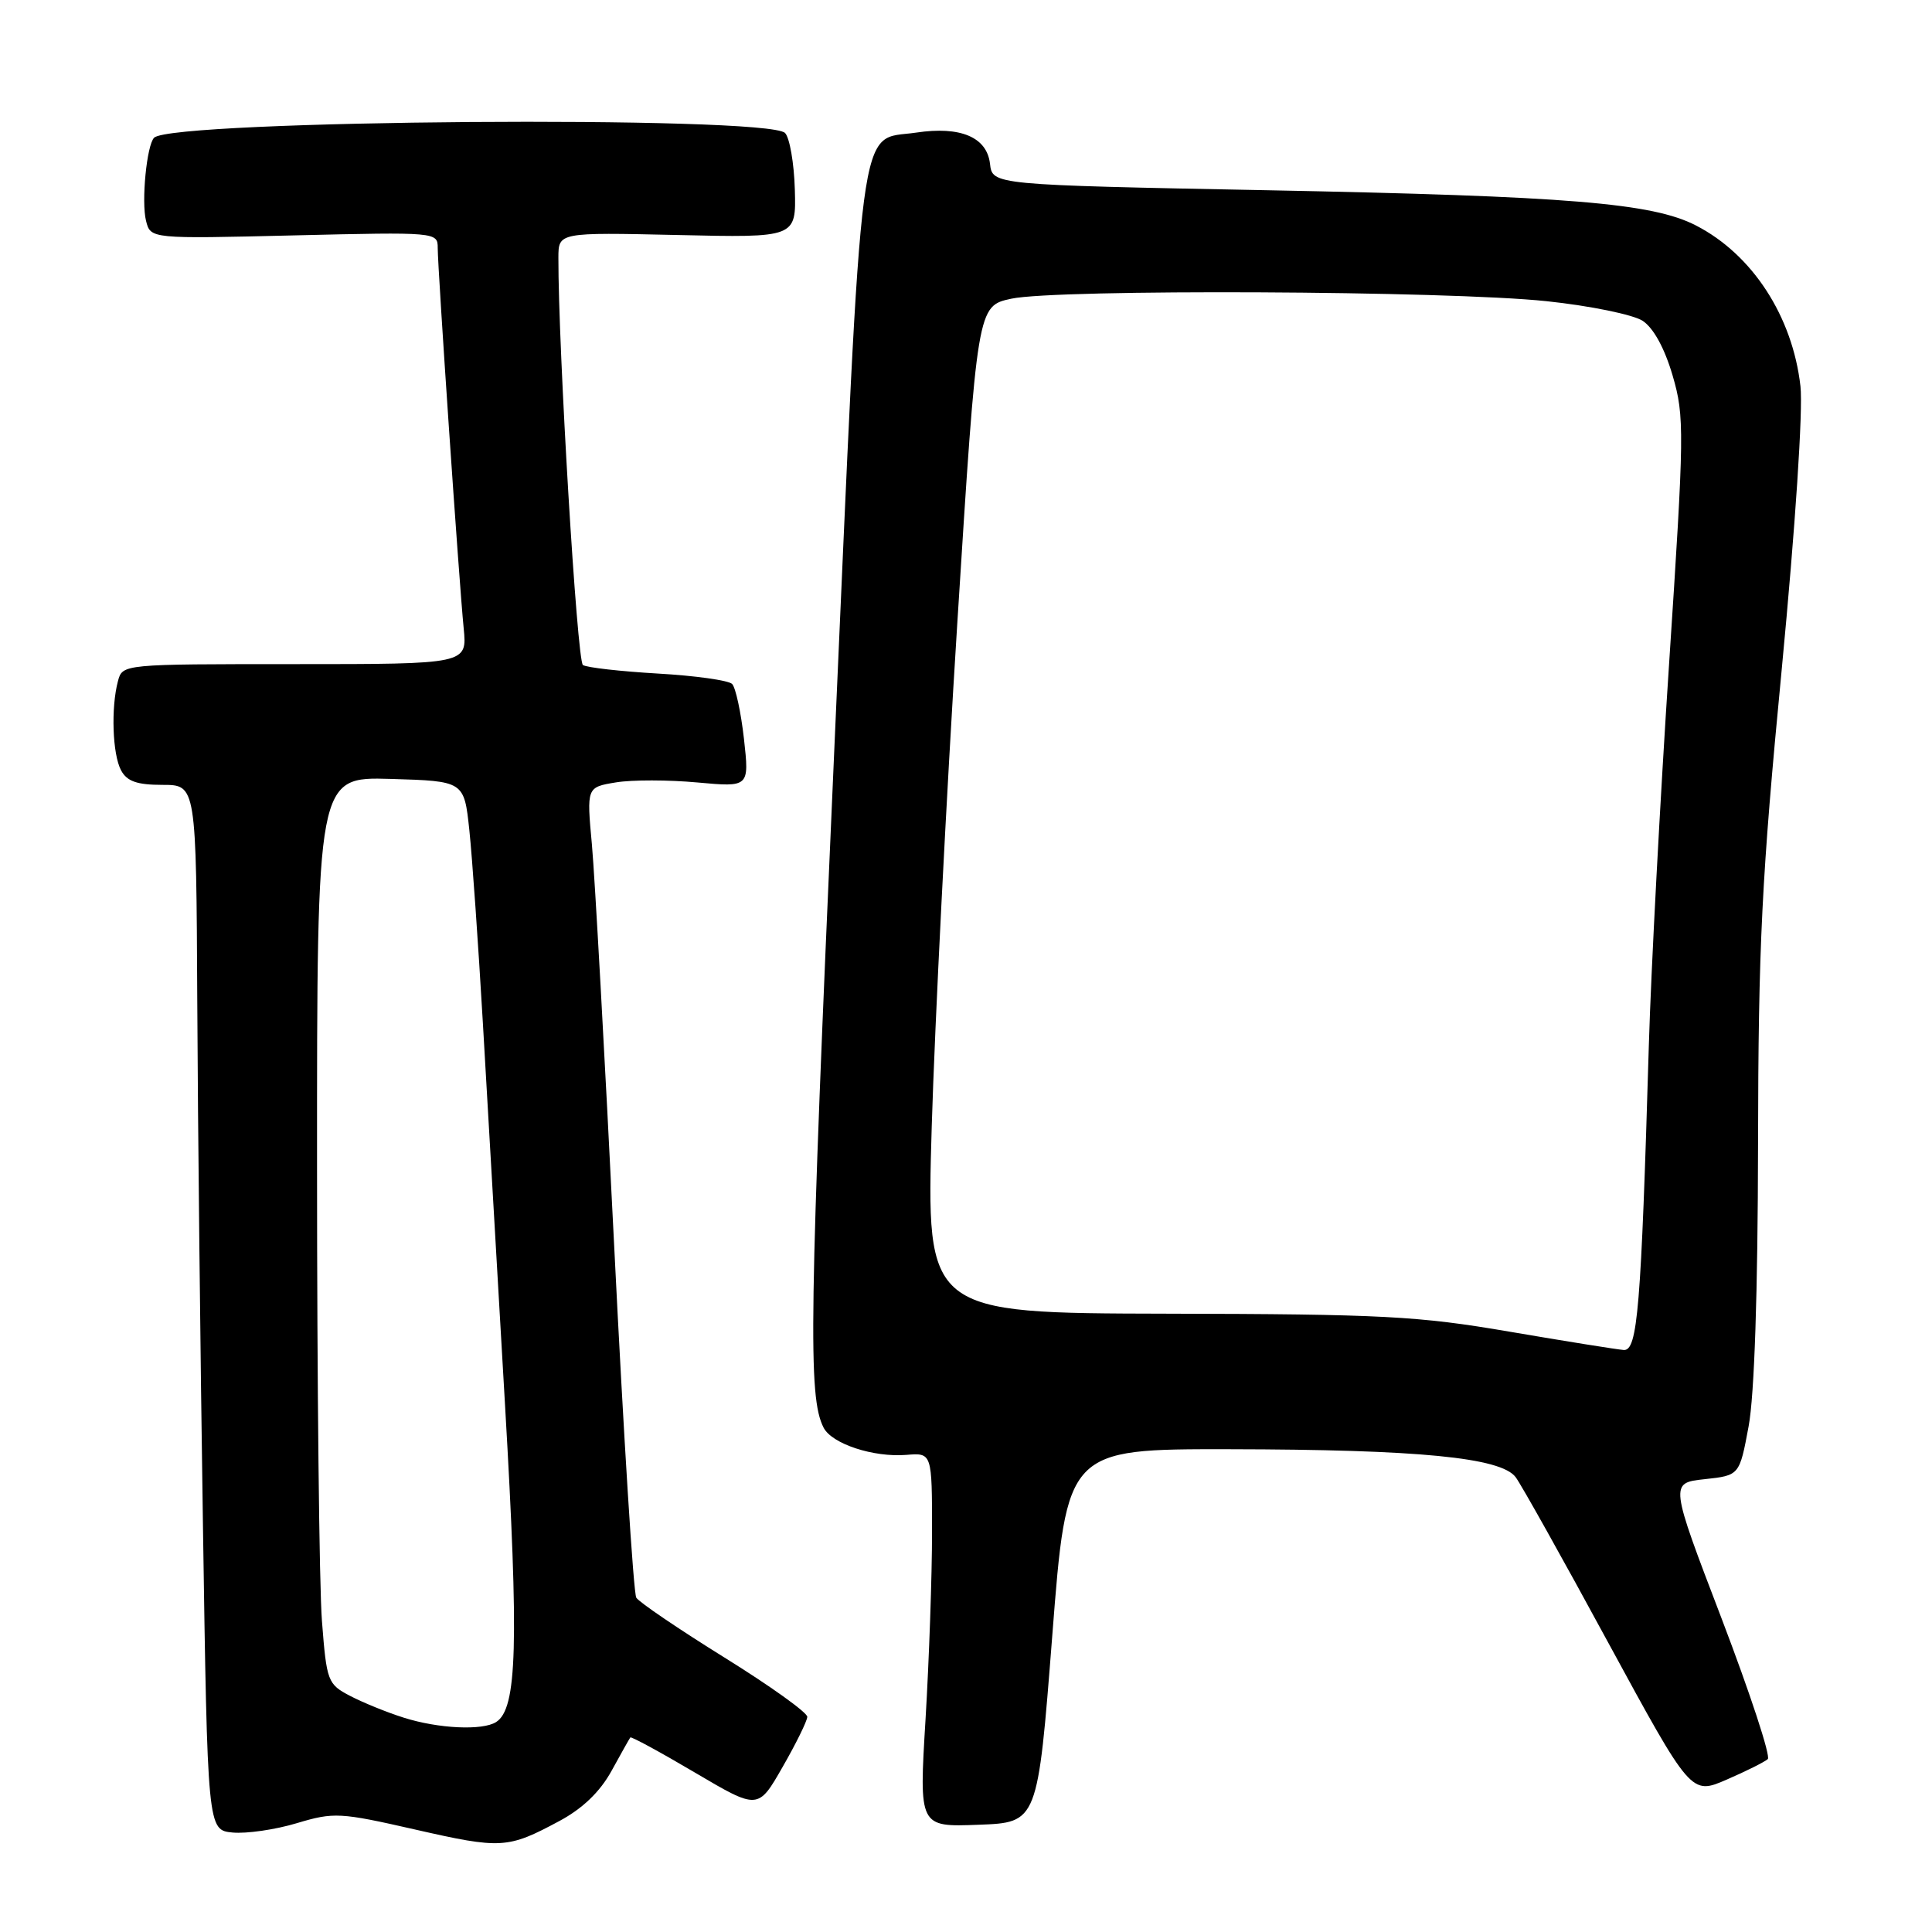 <?xml version="1.0" encoding="UTF-8" standalone="no"?>
<!DOCTYPE svg PUBLIC "-//W3C//DTD SVG 1.1//EN" "http://www.w3.org/Graphics/SVG/1.1/DTD/svg11.dtd" >
<svg xmlns="http://www.w3.org/2000/svg" xmlns:xlink="http://www.w3.org/1999/xlink" version="1.1" viewBox="0 0 256 256">
 <g >
 <path fill="currentColor"
d=" M 74.11 241.30 C 77.19 239.65 79.49 237.44 81.02 234.67 C 82.28 232.37 83.41 230.37 83.52 230.22 C 83.63 230.07 87.49 232.16 92.09 234.88 C 100.45 239.81 100.45 239.81 103.69 234.15 C 105.48 231.04 106.95 228.04 106.97 227.49 C 106.99 226.93 102.05 223.39 95.99 219.63 C 89.94 215.87 84.68 212.30 84.31 211.70 C 83.94 211.10 82.62 190.11 81.38 165.05 C 80.14 140.00 78.81 116.08 78.43 111.90 C 77.73 104.31 77.73 104.31 81.62 103.67 C 83.75 103.32 88.60 103.33 92.40 103.68 C 99.29 104.31 99.29 104.31 98.58 97.91 C 98.18 94.38 97.48 91.11 97.01 90.63 C 96.54 90.15 92.11 89.53 87.17 89.25 C 82.23 88.96 77.76 88.46 77.24 88.12 C 76.46 87.61 73.96 46.08 73.99 34.14 C 74.00 30.79 74.00 30.79 89.75 31.14 C 105.50 31.50 105.50 31.50 105.32 25.12 C 105.22 21.61 104.63 18.23 104.02 17.62 C 101.69 15.28 22.79 15.88 20.42 18.25 C 19.44 19.23 18.71 26.72 19.35 29.26 C 19.95 31.65 19.95 31.65 38.98 31.19 C 57.83 30.74 58.00 30.76 58.00 32.85 C 58.00 35.63 60.83 77.12 61.44 83.25 C 61.91 88.00 61.91 88.00 39.07 88.00 C 16.23 88.00 16.23 88.00 15.63 90.25 C 14.69 93.77 14.90 99.94 16.04 102.07 C 16.82 103.53 18.14 104.00 21.54 104.00 C 26.00 104.00 26.00 104.00 26.14 132.75 C 26.21 148.56 26.55 179.72 26.89 202.00 C 27.50 242.50 27.50 242.50 30.83 242.82 C 32.66 242.99 36.48 242.44 39.33 241.58 C 44.24 240.11 45.03 240.15 55.00 242.42 C 66.42 245.02 67.27 244.97 74.11 241.30 Z  M 139.43 216.75 C 141.35 192.00 141.35 192.00 162.93 192.03 C 188.00 192.07 198.87 193.13 200.83 195.73 C 201.56 196.70 207.09 206.58 213.11 217.68 C 224.08 237.85 224.08 237.85 228.79 235.81 C 231.38 234.69 233.83 233.46 234.24 233.09 C 234.65 232.72 231.89 224.34 228.12 214.46 C 221.25 196.50 221.25 196.50 225.87 196.00 C 230.49 195.50 230.49 195.50 231.70 189.00 C 232.47 184.87 232.92 171.28 232.95 151.67 C 232.99 125.09 233.42 116.42 236.09 88.67 C 237.90 69.72 238.92 54.31 238.57 51.18 C 237.52 41.91 232.19 33.71 224.71 29.87 C 218.94 26.90 207.85 25.99 168.00 25.21 C 131.50 24.50 131.50 24.50 131.18 21.70 C 130.77 18.17 127.27 16.69 121.40 17.57 C 113.61 18.74 114.38 12.91 110.50 100.43 C 107.21 174.74 107.05 185.10 109.13 189.17 C 110.23 191.32 115.73 193.13 120.09 192.78 C 123.50 192.50 123.50 192.50 123.50 203.00 C 123.50 208.78 123.11 219.93 122.64 227.79 C 121.77 242.09 121.77 242.09 129.64 241.79 C 137.50 241.50 137.50 241.50 139.43 216.75 Z  M 53.50 227.60 C 51.30 226.91 48.11 225.61 46.40 224.72 C 43.42 223.16 43.28 222.81 42.66 214.80 C 42.30 210.24 42.01 183.20 42.01 154.71 C 42.00 102.93 42.00 102.93 51.75 103.21 C 61.50 103.50 61.50 103.50 62.19 110.00 C 62.57 113.58 63.37 125.05 63.98 135.50 C 64.58 145.95 65.91 168.76 66.92 186.19 C 68.77 217.92 68.53 226.41 65.74 228.18 C 63.93 229.33 58.10 229.06 53.50 227.60 Z  M 200.00 176.45 C 187.91 174.38 183.17 174.13 154.61 174.07 C 122.73 174.00 122.73 174.00 123.46 149.25 C 123.87 135.64 125.39 105.61 126.85 82.53 C 129.50 40.55 129.50 40.55 134.00 39.58 C 140.03 38.28 191.84 38.52 204.94 39.91 C 210.71 40.52 216.40 41.69 217.66 42.51 C 219.10 43.46 220.57 46.14 221.63 49.76 C 223.22 55.20 223.19 57.20 221.16 88.00 C 219.98 105.88 218.77 128.60 218.48 138.50 C 217.45 173.40 216.99 179.01 215.15 178.88 C 214.24 178.81 207.43 177.72 200.00 176.45 Z "/>
</g>
</svg>